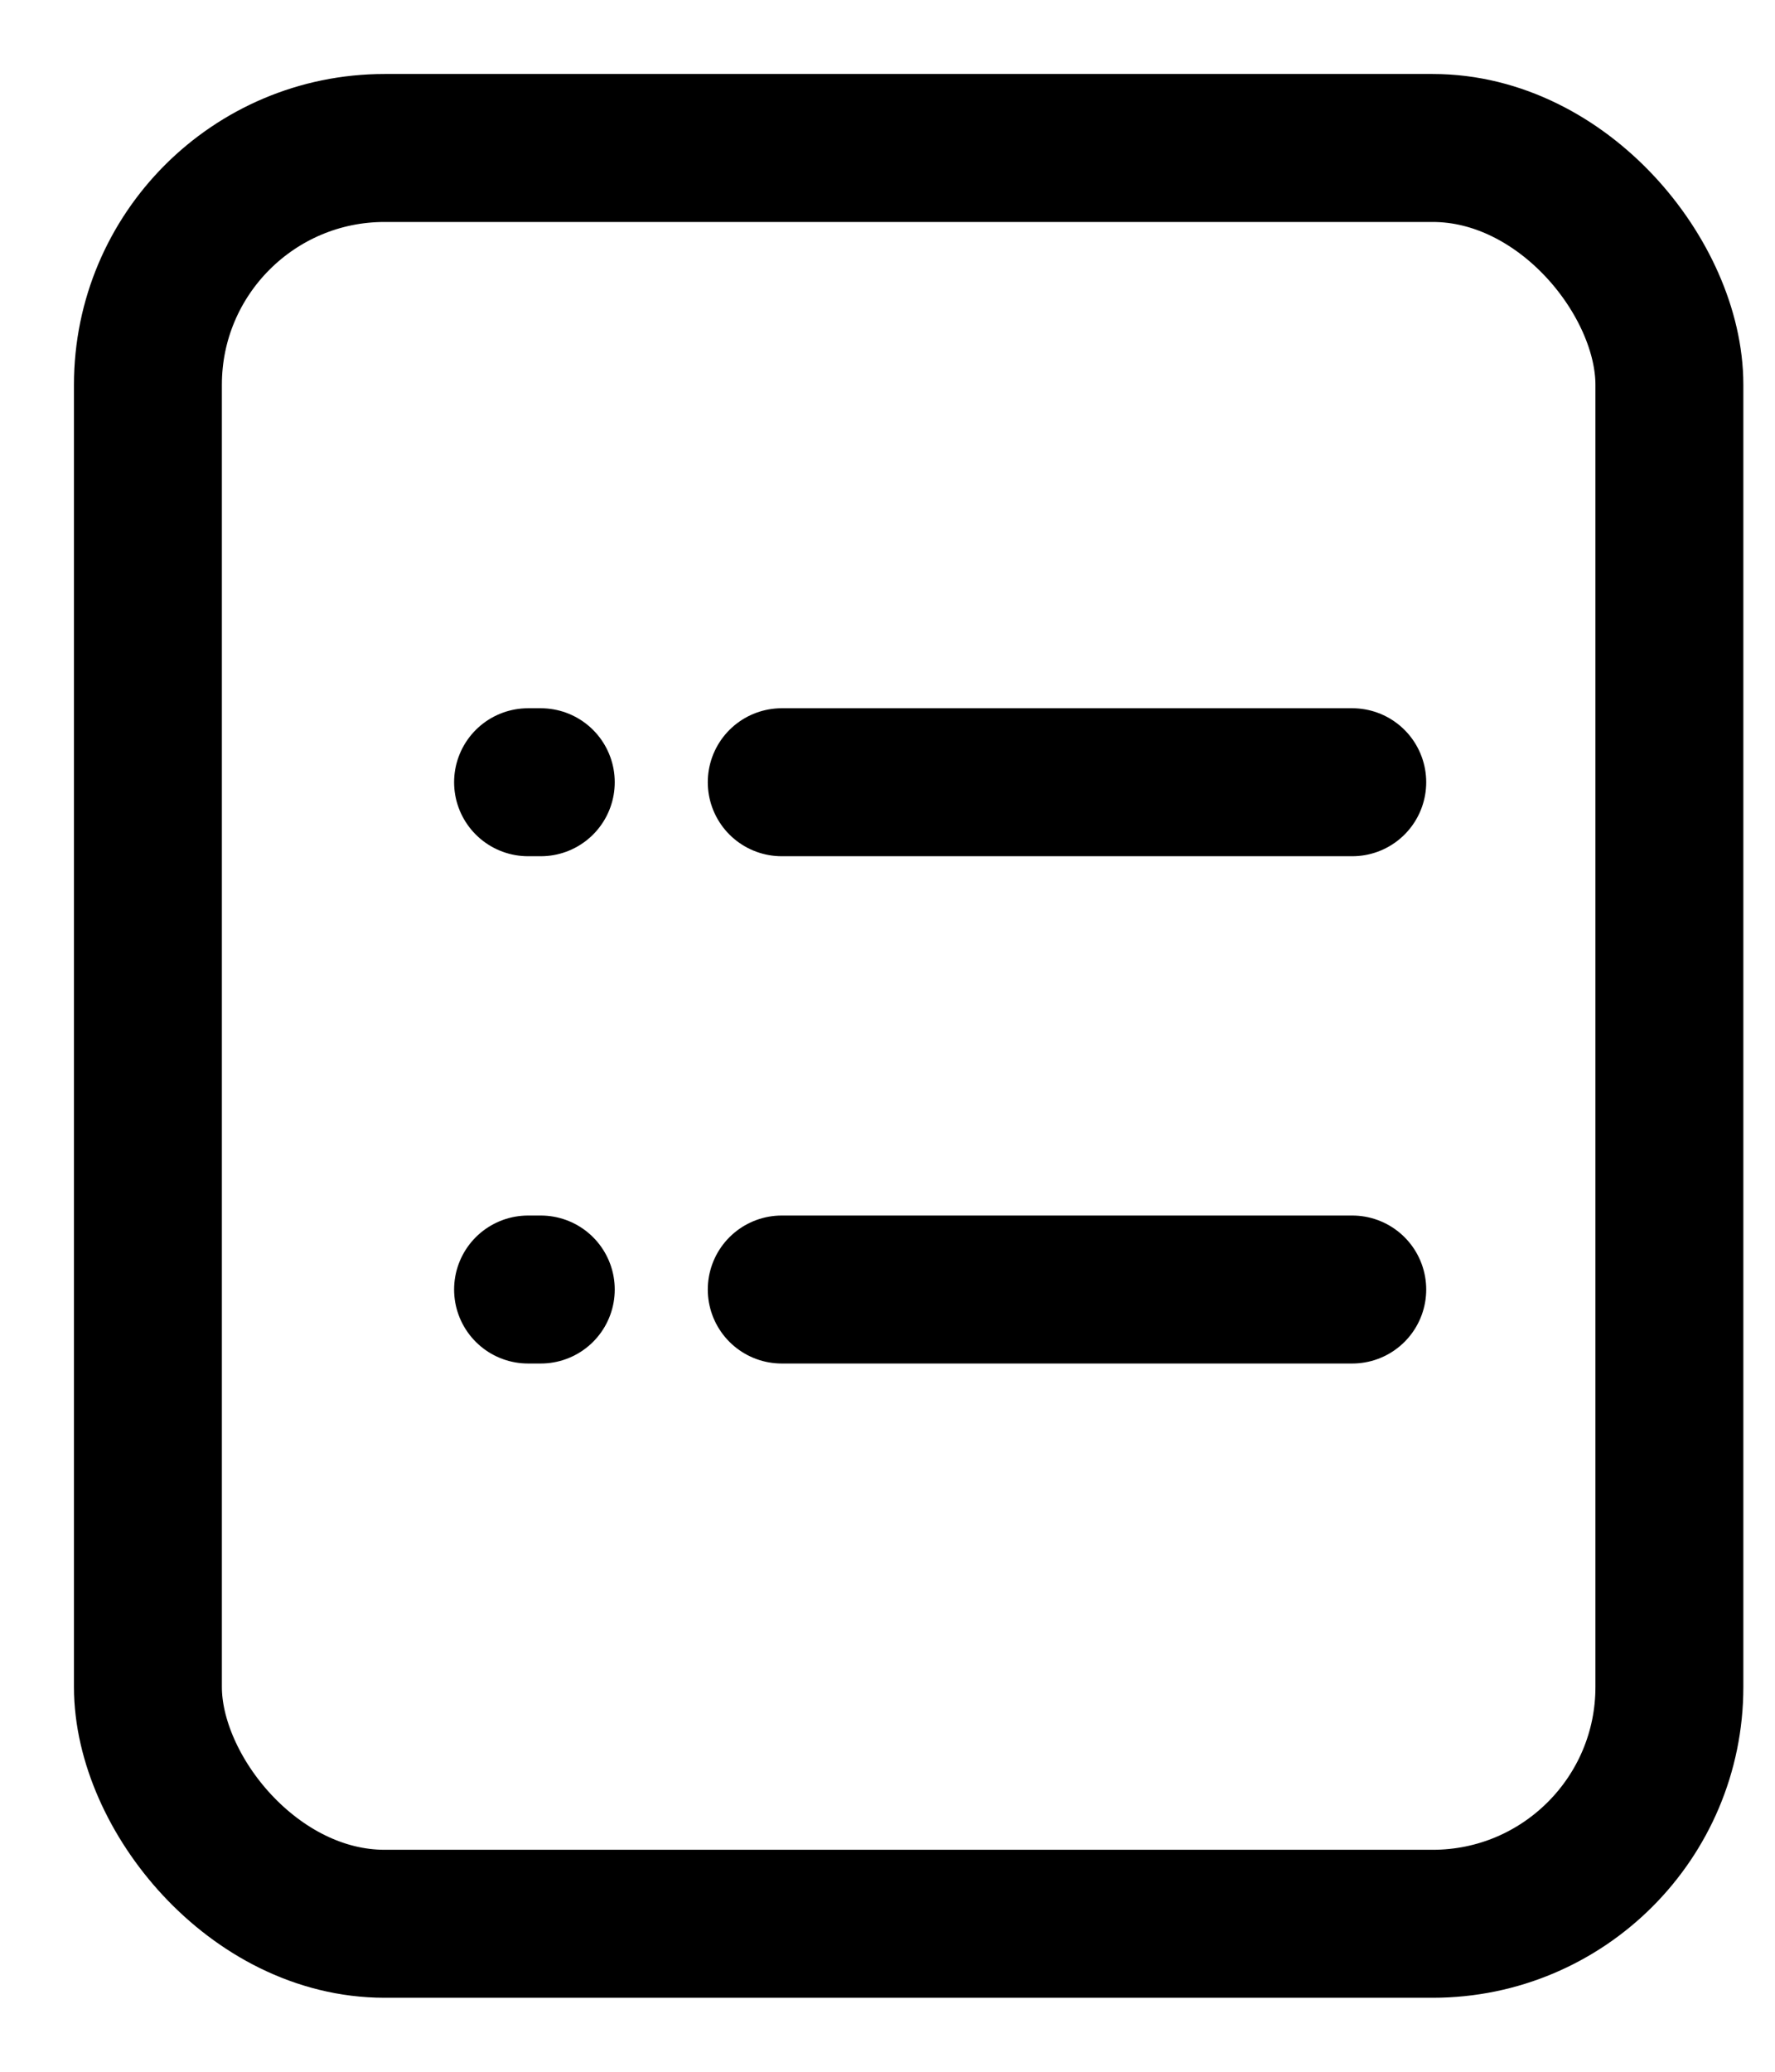 <svg width="12" height="14" viewBox="0 0 12 14" fill="none" xmlns="http://www.w3.org/2000/svg">
<g id="Group 193">
<rect id="Rectangle 56" x="1" y="1" width="10.286" height="12" rx="1.6" fill="" stroke="currentColor"/>
<g id="Group 192">
<g id="Group 191">
<path id="Vector 5" d="M5.285 5.286H9.142" stroke="currentColor" stroke-linecap="round"/>
<path id="Vector 6" d="M5.285 8.714H9.142" stroke="currentColor" stroke-linecap="round"/>
<path id="Vector 7" d="M3.57 8.714H3.656" stroke="currentColor" stroke-linecap="round"/>
<path id="Vector 8" d="M3.57 5.286H3.656" stroke="currentColor" stroke-linecap="round"/>
</g>
</g>
</g>
</svg>

